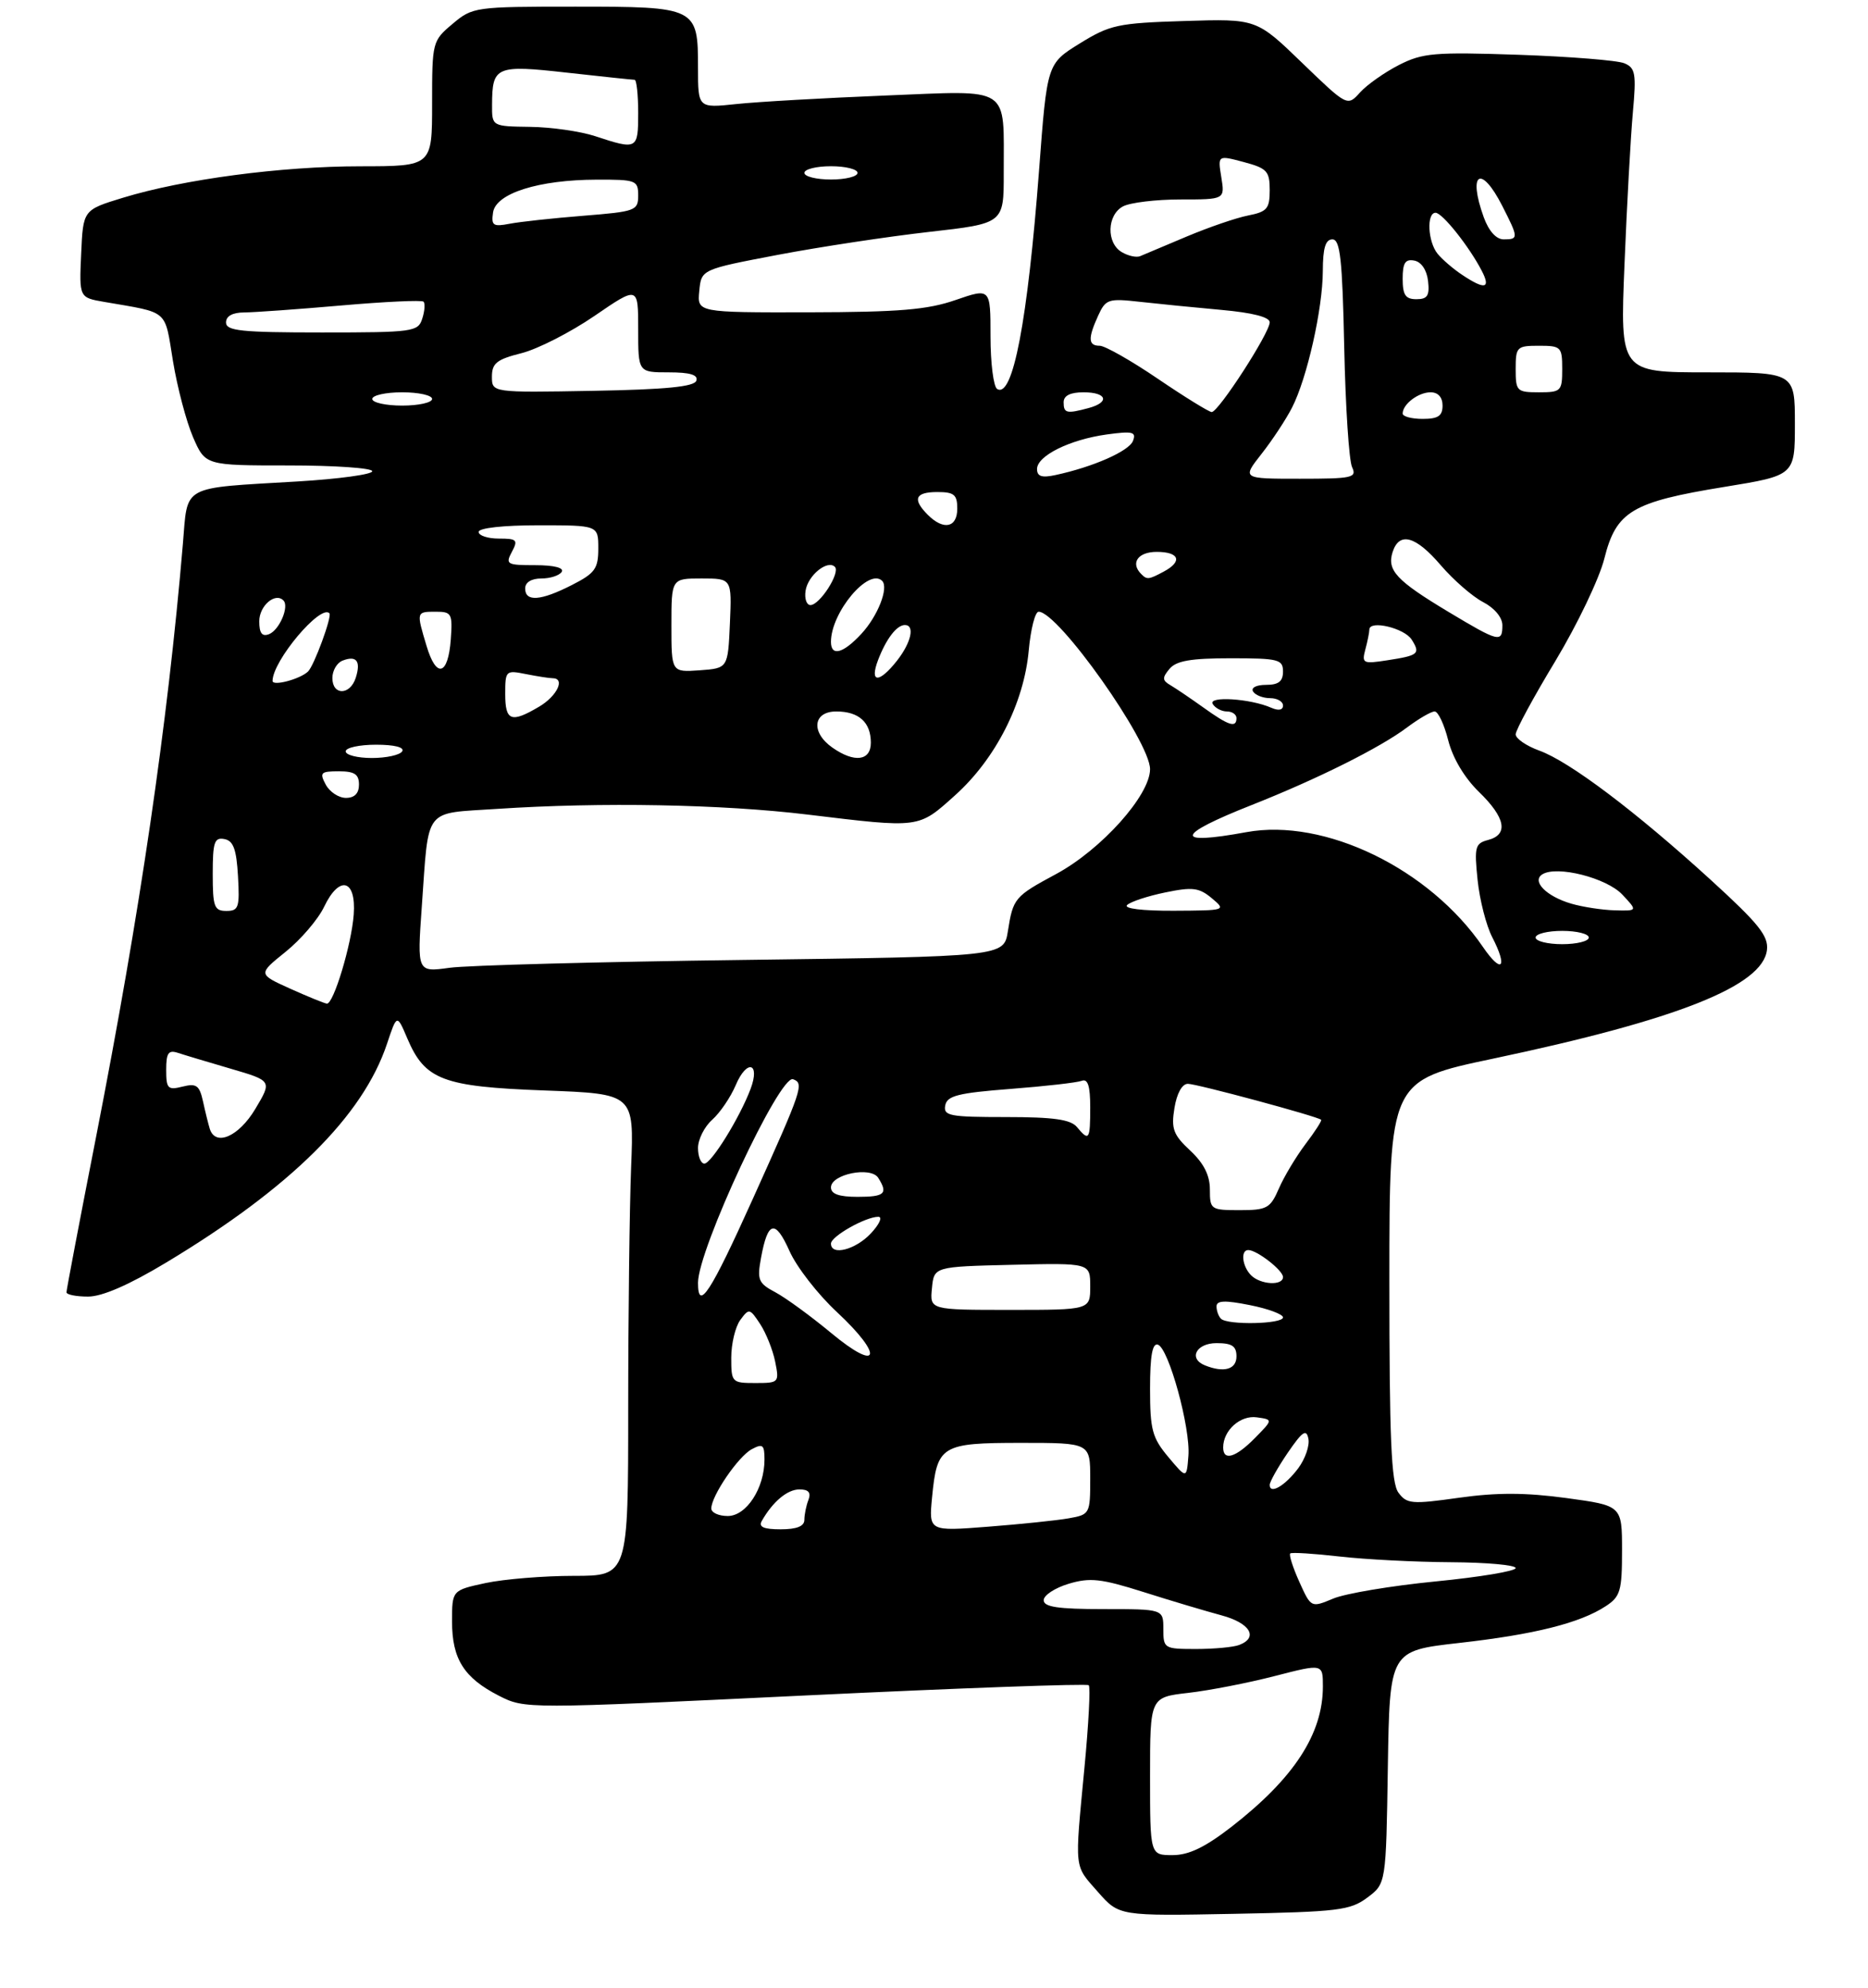 <?xml version="1.0" encoding="UTF-8" standalone="no"?>
<!DOCTYPE svg PUBLIC "-//W3C//DTD SVG 1.1//EN" "http://www.w3.org/Graphics/SVG/1.1/DTD/svg11.dtd" >
<svg xmlns="http://www.w3.org/2000/svg" xmlns:xlink="http://www.w3.org/1999/xlink" version="1.1" viewBox="0 0 281 299">
 <g >
 <path fill="currentColor"
d=" M 205.68 285.39 C 208.50 283.29 208.50 283.29 208.77 265.78 C 209.05 248.27 209.05 248.27 219.50 247.09 C 230.81 245.82 237.68 244.10 241.55 241.56 C 243.75 240.12 244.00 239.27 244.00 233.20 C 244.00 226.44 244.00 226.44 235.64 225.30 C 229.50 224.47 225.20 224.45 219.50 225.25 C 212.35 226.26 211.62 226.19 210.36 224.48 C 209.28 223.01 209.00 216.36 209.00 192.56 C 209.01 162.50 209.01 162.50 224.63 159.21 C 252.34 153.36 265.17 148.27 265.80 142.87 C 266.05 140.76 264.55 138.90 257.30 132.29 C 246.03 122.02 236.08 114.52 231.56 112.89 C 229.60 112.18 228.00 111.08 228.00 110.44 C 228.00 109.81 230.69 104.84 233.98 99.40 C 237.26 93.95 240.58 87.03 241.34 84.00 C 243.12 76.90 245.49 75.49 259.38 73.23 C 270.00 71.50 270.00 71.50 270.00 63.75 C 270.00 56.00 270.00 56.00 256.85 56.00 C 243.70 56.00 243.70 56.00 244.37 39.75 C 244.73 30.81 245.30 20.53 245.63 16.90 C 246.16 11.08 246.01 10.21 244.36 9.52 C 243.34 9.08 236.18 8.51 228.45 8.24 C 215.76 7.81 214.01 7.96 210.45 9.77 C 208.28 10.88 205.64 12.74 204.59 13.90 C 202.68 16.02 202.68 16.02 195.84 9.42 C 189.01 2.82 189.01 2.82 178.17 3.16 C 168.14 3.47 166.97 3.73 162.42 6.54 C 157.51 9.58 157.51 9.58 156.31 25.54 C 154.58 48.30 152.36 59.96 150.00 58.50 C 149.45 58.16 149.00 54.60 149.00 50.59 C 149.00 43.31 149.00 43.31 143.75 45.12 C 139.51 46.59 135.27 46.94 121.69 46.97 C 104.87 47.00 104.87 47.00 105.19 43.76 C 105.50 40.52 105.50 40.52 117.00 38.33 C 123.33 37.13 133.56 35.58 139.75 34.88 C 151.00 33.61 151.00 33.61 150.99 26.06 C 150.96 12.70 152.35 13.61 133.10 14.37 C 123.97 14.74 113.91 15.31 110.75 15.65 C 105.00 16.26 105.00 16.26 105.00 10.20 C 105.00 1.10 104.81 1.00 86.51 1.00 C 71.45 1.00 71.09 1.05 68.08 3.59 C 65.04 6.14 65.00 6.31 65.00 15.59 C 65.00 25.00 65.00 25.00 54.25 25.01 C 42.27 25.01 27.59 26.96 18.50 29.74 C 12.50 31.57 12.50 31.57 12.21 38.17 C 11.91 44.76 11.91 44.76 15.71 45.41 C 25.51 47.10 24.73 46.43 26.02 54.31 C 26.67 58.27 28.03 63.41 29.04 65.75 C 30.89 70.00 30.89 70.00 43.44 70.00 C 50.35 70.00 56.00 70.39 56.00 70.87 C 56.00 71.35 50.94 72.04 44.75 72.41 C 27.06 73.46 28.27 72.80 27.51 81.81 C 25.21 108.95 21.07 137.19 14.43 171.10 C 11.99 183.53 10.00 194.00 10.00 194.35 C 10.00 194.71 11.46 195.00 13.25 195.00 C 15.38 195.00 19.42 193.24 25.00 189.88 C 43.67 178.65 54.58 167.86 58.21 157.00 C 59.71 152.50 59.71 152.50 61.27 156.17 C 63.93 162.42 66.59 163.43 81.89 164.00 C 95.38 164.50 95.38 164.50 94.94 175.50 C 94.70 181.55 94.50 197.86 94.50 211.75 C 94.50 237.00 94.50 237.00 86.30 237.00 C 81.79 237.00 75.83 237.49 73.05 238.08 C 68.00 239.17 68.00 239.17 68.00 243.86 C 68.00 249.50 69.79 252.34 75.05 255.03 C 78.97 257.02 78.97 257.02 121.13 254.99 C 144.32 253.88 163.51 253.18 163.78 253.45 C 164.05 253.72 163.76 259.31 163.13 265.87 C 161.65 281.48 161.53 280.40 165.17 284.55 C 168.35 288.16 168.35 288.16 185.60 287.83 C 201.30 287.53 203.11 287.31 205.68 285.39 Z  M 173.00 267.13 C 173.00 255.26 173.00 255.26 178.75 254.60 C 181.91 254.24 187.76 253.10 191.75 252.07 C 199.00 250.20 199.00 250.20 199.00 253.63 C 199.00 260.77 194.66 267.43 185.24 274.75 C 181.26 277.83 178.83 279.00 176.38 279.00 C 173.00 279.00 173.00 279.00 173.00 267.13 Z  M 175.00 245.00 C 175.00 242.00 175.00 242.00 166.00 242.00 C 159.14 242.00 157.00 241.68 157.00 240.66 C 157.00 239.92 158.69 238.81 160.76 238.19 C 163.97 237.23 165.62 237.41 172.01 239.43 C 176.13 240.74 181.41 242.31 183.75 242.94 C 188.04 244.09 189.35 246.27 186.42 247.39 C 185.55 247.73 182.62 248.00 179.92 248.00 C 175.12 248.00 175.00 247.93 175.00 245.00 Z  M 195.45 237.89 C 194.48 235.74 193.87 233.82 194.09 233.63 C 194.32 233.44 197.65 233.65 201.50 234.09 C 205.35 234.53 212.89 234.92 218.25 234.95 C 223.61 234.98 228.00 235.37 228.00 235.83 C 228.00 236.29 222.57 237.19 215.94 237.84 C 209.31 238.49 202.38 239.65 200.55 240.42 C 197.22 241.81 197.22 241.81 195.45 237.89 Z  M 114.59 228.75 C 116.25 225.83 118.44 224.00 120.26 224.00 C 121.63 224.00 122.03 224.47 121.61 225.58 C 121.27 226.45 121.00 227.80 121.00 228.58 C 121.00 229.54 119.85 230.00 117.44 230.00 C 114.88 230.00 114.08 229.65 114.59 228.75 Z  M 140.21 225.18 C 140.96 217.38 141.58 217.00 153.62 217.00 C 164.00 217.00 164.00 217.00 164.00 222.39 C 164.00 227.68 163.94 227.79 160.75 228.35 C 158.96 228.67 153.50 229.23 148.61 229.61 C 139.72 230.30 139.72 230.30 140.21 225.18 Z  M 107.00 226.87 C 107.00 224.98 111.05 219.04 113.09 217.95 C 114.74 217.07 115.00 217.28 115.00 219.51 C 115.00 223.82 112.28 228.00 109.47 228.00 C 108.11 228.00 107.00 227.49 107.00 226.87 Z  M 191.00 223.32 C 191.00 222.85 192.23 220.67 193.72 218.48 C 195.93 215.26 196.52 214.86 196.82 216.38 C 197.03 217.41 196.34 219.41 195.29 220.82 C 193.31 223.46 191.00 224.81 191.00 223.32 Z  M 175.75 219.13 C 173.32 216.23 173.00 215.02 173.00 208.84 C 173.00 203.92 173.35 201.95 174.18 202.23 C 175.81 202.77 179.10 214.75 178.77 218.95 C 178.50 222.41 178.50 222.41 175.75 219.13 Z  M 184.00 217.69 C 184.00 215.12 186.58 212.81 189.06 213.16 C 191.50 213.50 191.50 213.50 188.80 216.25 C 185.88 219.22 184.00 219.78 184.00 217.69 Z  M 110.00 204.19 C 110.00 202.10 110.61 199.54 111.36 198.52 C 112.67 196.73 112.79 196.76 114.35 199.13 C 115.24 200.49 116.26 203.04 116.61 204.80 C 117.24 207.93 117.17 208.00 113.62 208.00 C 110.09 208.00 110.00 207.90 110.00 204.19 Z  M 181.25 205.34 C 178.73 204.32 179.95 202.00 183.00 202.00 C 185.33 202.00 186.00 202.44 186.00 204.00 C 186.00 205.96 184.10 206.49 181.25 205.34 Z  M 125.00 200.45 C 121.97 197.94 118.22 195.20 116.65 194.36 C 114.07 192.99 113.87 192.50 114.48 189.17 C 115.50 183.61 116.61 183.34 118.76 188.14 C 119.82 190.54 123.04 194.68 125.91 197.34 C 133.03 203.97 132.29 206.52 125.00 200.45 Z  M 183.67 198.33 C 183.30 197.97 183.00 197.13 183.00 196.48 C 183.00 195.58 184.25 195.53 188.00 196.28 C 190.75 196.82 193.00 197.66 193.00 198.13 C 193.00 199.14 184.66 199.32 183.67 198.33 Z  M 140.19 193.75 C 140.50 190.50 140.50 190.50 152.25 190.22 C 164.00 189.94 164.00 189.94 164.00 193.47 C 164.00 197.00 164.00 197.00 151.94 197.00 C 139.87 197.00 139.87 197.00 140.19 193.75 Z  M 105.00 192.92 C 105.00 187.92 117.30 161.57 119.30 162.31 C 120.99 162.93 120.72 163.73 113.27 180.25 C 106.85 194.49 105.00 197.33 105.00 192.92 Z  M 188.20 191.80 C 186.86 190.46 186.58 188.00 187.78 188.00 C 189.07 188.00 193.00 191.05 193.00 192.06 C 193.00 193.40 189.62 193.22 188.20 191.80 Z  M 125.00 187.03 C 125.00 185.94 130.21 183.00 132.12 183.00 C 132.80 183.00 132.29 184.12 131.00 185.50 C 128.68 187.97 125.00 188.91 125.00 187.03 Z  M 182.00 178.90 C 182.00 176.76 181.09 174.95 179.04 173.04 C 176.49 170.66 176.16 169.77 176.67 166.64 C 177.03 164.43 177.82 163.00 178.69 163.00 C 180.04 163.00 198.24 167.91 198.74 168.41 C 198.87 168.54 197.81 170.19 196.38 172.07 C 194.96 173.96 193.15 176.96 192.38 178.75 C 191.09 181.72 190.59 182.00 186.49 182.00 C 182.14 182.00 182.00 181.91 182.00 178.90 Z  M 125.00 178.58 C 125.00 176.59 130.99 175.38 132.11 177.14 C 133.62 179.52 133.09 180.00 129.00 180.00 C 126.21 180.00 125.00 179.57 125.00 178.58 Z  M 105.00 172.65 C 105.00 171.37 105.96 169.45 107.14 168.40 C 108.31 167.36 109.90 165.02 110.67 163.21 C 112.34 159.25 114.41 159.79 112.90 163.79 C 111.27 168.11 107.00 175.00 105.96 175.00 C 105.43 175.00 105.00 173.94 105.00 172.65 Z  M 31.55 169.75 C 31.34 169.06 30.88 167.22 30.54 165.65 C 30.00 163.22 29.55 162.90 27.46 163.42 C 25.24 163.98 25.00 163.73 25.00 160.90 C 25.00 158.36 25.33 157.88 26.75 158.34 C 27.71 158.66 31.30 159.73 34.71 160.73 C 40.93 162.55 40.93 162.55 38.41 166.77 C 35.92 170.95 32.39 172.48 31.55 169.75 Z  M 162.00 169.50 C 161.05 168.36 158.49 168.00 151.30 168.00 C 142.84 168.00 141.89 167.82 142.19 166.25 C 142.47 164.79 144.12 164.38 151.98 163.77 C 157.19 163.37 162.02 162.82 162.72 162.55 C 163.64 162.20 164.00 163.31 164.00 166.53 C 164.00 171.44 163.83 171.70 162.00 169.50 Z  M 43.65 148.69 C 38.80 146.50 38.80 146.50 42.96 143.15 C 45.25 141.31 47.86 138.26 48.76 136.37 C 51.05 131.57 53.60 132.23 53.21 137.54 C 52.88 142.06 50.17 151.03 49.17 150.94 C 48.80 150.90 46.32 149.89 43.65 148.69 Z  M 63.45 136.36 C 64.54 121.17 63.59 122.40 74.82 121.65 C 90.40 120.62 108.61 120.95 121.50 122.51 C 138.50 124.56 138.10 124.61 143.68 119.60 C 149.77 114.13 154.03 105.74 154.75 97.84 C 155.04 94.63 155.71 92.00 156.24 92.00 C 159.19 92.00 173.00 111.51 173.00 115.68 C 173.00 119.61 165.68 127.77 158.87 131.45 C 152.61 134.82 152.40 135.07 151.61 140.07 C 151.00 143.86 151.00 143.86 111.75 144.37 C 90.16 144.65 70.31 145.18 67.62 145.55 C 62.75 146.22 62.75 146.22 63.45 136.36 Z  M 223.07 142.41 C 215.03 130.65 199.27 123.00 187.50 125.15 C 176.48 127.17 176.77 125.62 188.29 121.07 C 198.18 117.16 207.60 112.46 211.68 109.39 C 213.43 108.08 215.29 107.00 215.81 107.00 C 216.34 107.00 217.25 108.95 217.85 111.33 C 218.53 114.01 220.29 116.97 222.46 119.08 C 226.48 122.98 226.96 125.51 223.85 126.33 C 221.90 126.84 221.76 127.37 222.27 132.33 C 222.58 135.33 223.57 139.21 224.48 140.96 C 226.86 145.57 225.91 146.56 223.07 142.41 Z  M 231.00 141.00 C 231.00 140.45 232.80 140.00 235.00 140.00 C 237.20 140.00 239.00 140.45 239.00 141.00 C 239.00 141.55 237.20 142.00 235.00 142.00 C 232.80 142.00 231.00 141.55 231.00 141.00 Z  M 32.00 131.43 C 32.00 126.66 32.25 125.90 33.75 126.19 C 35.10 126.44 35.57 127.71 35.80 131.76 C 36.07 136.48 35.90 137.00 34.05 137.00 C 32.23 137.00 32.00 136.38 32.00 131.43 Z  M 169.55 136.11 C 170.07 135.61 172.65 134.76 175.28 134.22 C 179.39 133.37 180.37 133.49 182.28 135.08 C 184.48 136.92 184.42 136.93 176.55 136.97 C 171.83 136.99 168.99 136.64 169.55 136.11 Z  M 236.38 135.91 C 232.62 134.82 230.35 132.52 232.02 131.49 C 234.21 130.13 241.68 132.03 244.04 134.54 C 246.35 137.00 246.35 137.00 242.92 136.91 C 241.04 136.86 238.09 136.41 236.38 135.91 Z  M 49.00 118.00 C 48.04 116.20 48.24 116.00 50.96 116.00 C 53.33 116.00 54.00 116.44 54.00 118.00 C 54.00 119.32 53.33 120.00 52.04 120.00 C 50.95 120.00 49.59 119.10 49.00 118.00 Z  M 52.00 113.00 C 52.00 112.45 54.05 112.00 56.56 112.00 C 59.34 112.00 60.88 112.39 60.50 113.00 C 60.16 113.55 58.11 114.00 55.94 114.00 C 53.77 114.00 52.00 113.55 52.00 113.00 Z  M 125.22 112.44 C 121.95 110.15 122.28 107.00 125.80 107.00 C 129.20 107.00 131.00 108.63 131.00 111.70 C 131.00 114.44 128.53 114.76 125.22 112.44 Z  M 181.00 106.39 C 179.07 105.01 176.85 103.51 176.05 103.04 C 174.83 102.33 174.81 101.93 175.92 100.60 C 176.93 99.38 179.13 99.00 185.12 99.00 C 192.33 99.00 193.00 99.17 193.00 101.00 C 193.00 102.48 192.33 103.00 190.44 103.00 C 188.99 103.00 188.15 103.43 188.50 104.00 C 188.84 104.55 189.99 105.00 191.06 105.00 C 192.13 105.00 193.00 105.50 193.00 106.11 C 193.00 106.79 192.33 106.92 191.25 106.45 C 188.11 105.06 181.67 104.65 182.43 105.88 C 182.81 106.50 183.77 107.00 184.56 107.00 C 185.35 107.00 186.00 107.45 186.00 108.00 C 186.00 109.52 184.84 109.15 181.00 106.39 Z  M 76.00 104.38 C 76.00 100.85 76.08 100.77 79.12 101.38 C 80.84 101.72 82.64 102.00 83.12 102.00 C 85.08 102.00 83.81 104.68 81.10 106.28 C 76.89 108.77 76.00 108.44 76.00 104.38 Z  M 50.00 101.97 C 50.00 100.85 50.69 99.67 51.54 99.35 C 53.63 98.54 54.31 99.43 53.52 101.92 C 52.68 104.59 50.00 104.63 50.00 101.97 Z  M 41.00 102.41 C 41.00 99.41 48.20 90.84 49.55 92.23 C 49.99 92.67 47.23 100.18 46.32 101.01 C 45.07 102.17 41.00 103.23 41.00 102.41 Z  M 132.08 99.28 C 133.30 96.09 134.89 94.00 136.12 94.00 C 137.66 94.00 137.07 96.64 134.93 99.37 C 132.23 102.79 130.77 102.75 132.08 99.28 Z  M 64.17 97.16 C 62.62 91.99 62.61 92.00 65.56 92.00 C 67.94 92.00 68.09 92.28 67.81 96.17 C 67.41 101.60 65.64 102.08 64.17 97.16 Z  M 101.00 94.06 C 101.00 87.00 101.00 87.00 105.55 87.00 C 110.09 87.00 110.09 87.00 109.80 93.75 C 109.50 100.50 109.50 100.50 105.25 100.81 C 101.00 101.11 101.00 101.11 101.00 94.06 Z  M 205.38 97.70 C 205.71 96.49 205.98 95.13 205.99 94.68 C 206.01 93.21 211.27 94.46 212.36 96.20 C 213.70 98.33 213.40 98.58 208.65 99.31 C 205.04 99.87 204.83 99.76 205.38 97.70 Z  M 125.00 96.53 C 125.00 92.10 130.67 85.34 132.70 87.36 C 133.72 88.39 132.05 92.66 129.57 95.33 C 126.83 98.29 125.00 98.77 125.00 96.53 Z  M 39.00 93.44 C 39.00 91.11 41.39 89.05 42.63 90.30 C 43.55 91.21 42.02 94.78 40.46 95.38 C 39.42 95.78 39.00 95.22 39.00 93.44 Z  M 217.90 92.03 C 210.07 87.33 208.62 85.78 209.48 83.05 C 210.48 79.91 212.96 80.59 216.75 85.03 C 218.65 87.24 221.51 89.73 223.10 90.55 C 224.81 91.44 226.00 92.86 226.00 94.03 C 226.00 96.71 225.48 96.58 217.90 92.03 Z  M 121.18 88.85 C 121.52 86.54 124.47 84.14 125.59 85.25 C 126.45 86.11 123.32 91.00 121.91 91.00 C 121.33 91.00 121.00 90.03 121.18 88.85 Z  M 79.00 88.50 C 79.00 87.58 79.94 87.00 81.44 87.00 C 82.78 87.00 84.16 86.55 84.50 86.00 C 84.88 85.39 83.33 85.00 80.52 85.00 C 76.24 85.00 76.00 84.87 77.00 83.00 C 77.96 81.20 77.76 81.00 75.04 81.00 C 73.37 81.00 72.00 80.55 72.00 80.00 C 72.00 79.41 75.67 79.00 81.00 79.00 C 90.00 79.00 90.00 79.00 90.00 82.48 C 90.00 85.53 89.51 86.21 86.04 87.98 C 81.33 90.38 79.00 90.55 79.00 88.50 Z  M 171.67 86.33 C 170.01 84.67 171.18 83.00 174.00 83.00 C 177.41 83.00 177.93 84.43 175.07 85.96 C 172.79 87.18 172.54 87.21 171.67 86.33 Z  M 139.57 77.43 C 137.21 75.07 137.66 74.00 141.00 74.00 C 143.53 74.00 144.00 74.39 144.00 76.50 C 144.00 79.37 141.94 79.80 139.57 77.43 Z  M 156.00 70.54 C 156.00 68.55 160.92 66.11 166.50 65.34 C 170.39 64.81 170.96 64.95 170.43 66.31 C 169.84 67.85 164.41 70.24 158.75 71.45 C 156.71 71.89 156.00 71.65 156.00 70.54 Z  M 189.78 68.25 C 191.40 66.19 193.46 63.06 194.36 61.30 C 196.62 56.88 198.97 46.46 198.99 40.75 C 199.00 37.30 199.39 36.00 200.43 36.00 C 201.60 36.00 201.93 38.97 202.21 52.25 C 202.40 61.19 202.93 69.29 203.39 70.25 C 204.14 71.85 203.45 72.00 195.52 72.00 C 186.83 72.00 186.83 72.00 189.78 68.25 Z  M 211.00 62.20 C 211.00 60.79 213.35 59.00 215.20 59.00 C 216.33 59.00 217.00 59.74 217.00 61.00 C 217.00 62.56 216.33 63.00 214.00 63.00 C 212.35 63.00 211.00 62.64 211.00 62.20 Z  M 160.00 60.50 C 160.00 59.50 161.00 59.00 163.00 59.00 C 166.52 59.00 166.99 60.50 163.75 61.37 C 160.44 62.26 160.00 62.15 160.00 60.50 Z  M 174.18 56.97 C 170.15 54.23 166.21 52.00 165.43 52.00 C 163.69 52.00 163.63 50.90 165.20 47.46 C 166.33 44.99 166.72 44.86 171.45 45.39 C 174.23 45.70 179.76 46.25 183.75 46.61 C 188.42 47.03 191.00 47.69 191.00 48.47 C 191.00 50.07 183.27 62.01 182.27 61.97 C 181.85 61.95 178.20 59.70 174.18 56.97 Z  M 56.00 60.00 C 56.00 59.45 58.02 59.00 60.50 59.00 C 62.98 59.00 65.00 59.45 65.00 60.00 C 65.00 60.55 62.98 61.00 60.50 61.00 C 58.02 61.00 56.00 60.55 56.00 60.00 Z  M 74.00 56.64 C 74.00 54.63 74.73 54.05 78.43 53.12 C 80.87 52.51 85.82 49.98 89.43 47.51 C 96.00 43.01 96.00 43.01 96.00 49.51 C 96.00 56.00 96.00 56.00 100.58 56.00 C 103.80 56.00 105.04 56.37 104.75 57.25 C 104.45 58.16 100.21 58.58 89.17 58.78 C 74.00 59.05 74.00 59.05 74.00 56.64 Z  M 228.00 55.50 C 228.00 52.17 228.17 52.00 231.50 52.00 C 234.83 52.00 235.00 52.17 235.00 55.50 C 235.00 58.83 234.83 59.00 231.50 59.00 C 228.17 59.00 228.00 58.83 228.00 55.50 Z  M 34.00 48.50 C 34.00 47.53 34.98 47.00 36.75 46.99 C 38.26 46.98 44.84 46.51 51.37 45.94 C 57.89 45.37 63.45 45.11 63.71 45.37 C 63.97 45.64 63.89 46.78 63.52 47.92 C 62.90 49.90 62.16 50.00 48.43 50.00 C 36.27 50.00 34.00 49.76 34.00 48.50 Z  M 211.00 41.93 C 211.00 39.54 211.39 38.93 212.75 39.19 C 213.81 39.39 214.63 40.61 214.82 42.26 C 215.07 44.46 214.73 45.00 213.07 45.00 C 211.43 45.00 211.00 44.37 211.00 41.93 Z  M 219.97 41.35 C 218.61 40.45 216.94 39.01 216.25 38.16 C 214.78 36.35 214.57 32.00 215.95 32.00 C 216.97 32.00 221.02 37.09 222.91 40.75 C 224.29 43.42 223.36 43.61 219.97 41.35 Z  M 168.75 37.92 C 166.40 36.55 166.51 32.33 168.93 31.04 C 170.00 30.47 173.88 30.00 177.57 30.00 C 184.26 30.00 184.26 30.00 183.72 26.66 C 183.18 23.33 183.18 23.33 187.09 24.37 C 190.60 25.31 191.00 25.74 191.00 28.60 C 191.00 31.39 190.60 31.85 187.75 32.41 C 185.96 32.76 181.80 34.19 178.50 35.58 C 175.20 36.98 172.05 38.30 171.50 38.53 C 170.95 38.76 169.71 38.49 168.75 37.92 Z  M 223.20 32.68 C 220.76 25.93 222.78 24.68 225.98 30.96 C 228.44 35.79 228.45 36.00 226.20 36.00 C 225.07 36.00 223.96 34.76 223.20 32.68 Z  M 74.17 31.95 C 74.59 29.07 81.03 27.04 89.75 27.02 C 95.68 27.00 96.00 27.12 96.00 29.40 C 96.00 31.68 95.61 31.82 87.75 32.45 C 83.21 32.81 78.23 33.35 76.67 33.65 C 74.18 34.13 73.88 33.93 74.17 31.95 Z  M 121.00 26.00 C 121.00 25.45 122.80 25.00 125.00 25.00 C 127.20 25.00 129.00 25.45 129.00 26.00 C 129.00 26.55 127.20 27.00 125.00 27.00 C 122.80 27.00 121.00 26.55 121.00 26.00 Z  M 89.50 20.47 C 87.30 19.75 82.91 19.12 79.75 19.08 C 74.00 19.00 74.00 19.00 74.02 15.75 C 74.04 9.97 74.60 9.73 85.31 10.93 C 90.60 11.52 95.16 12.00 95.46 12.00 C 95.76 12.00 96.00 14.25 96.00 17.00 C 96.00 22.50 95.87 22.57 89.50 20.47 Z "/>
</g>
</svg>